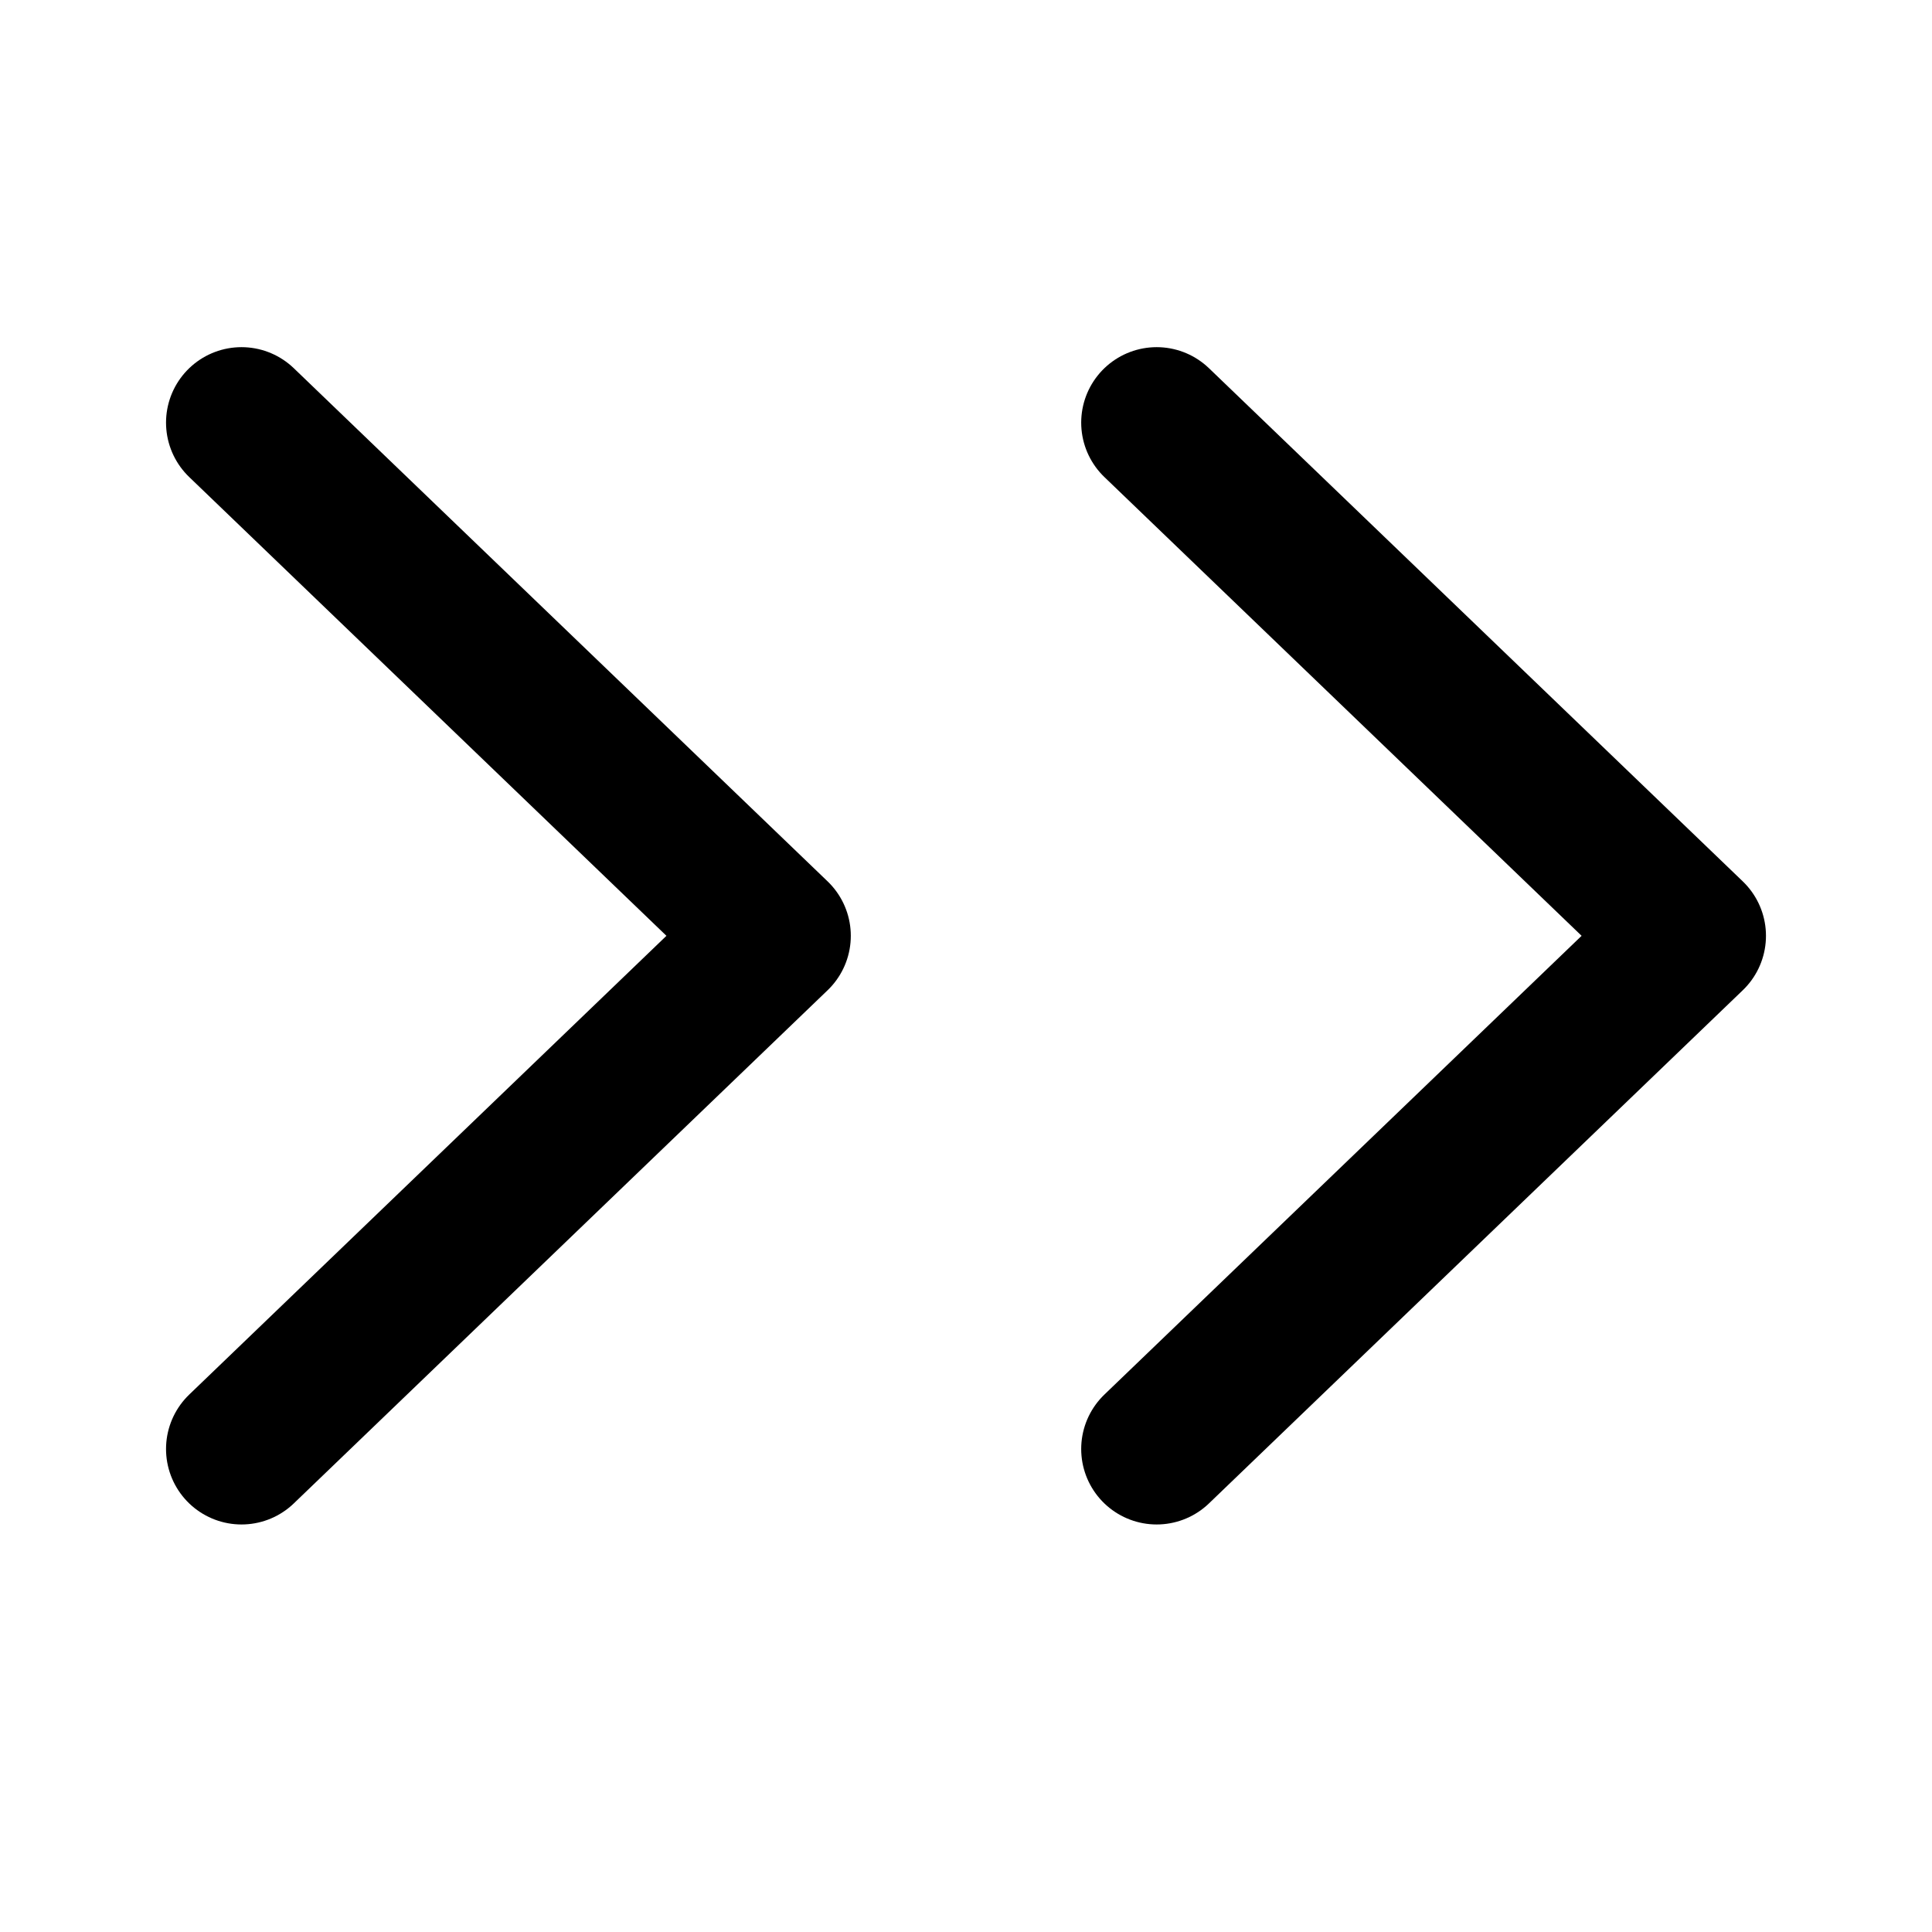 <svg width="32" height="32" viewBox="0 0 32 32" fill="none" xmlns="http://www.w3.org/2000/svg">
<path d="M4 7L12.842 15.5L4 24M19.158 7L28 15.5L19.158 24" stroke="currentColor" stroke-width="2.5" stroke-linecap="round" stroke-linejoin="round"/>
</svg>
